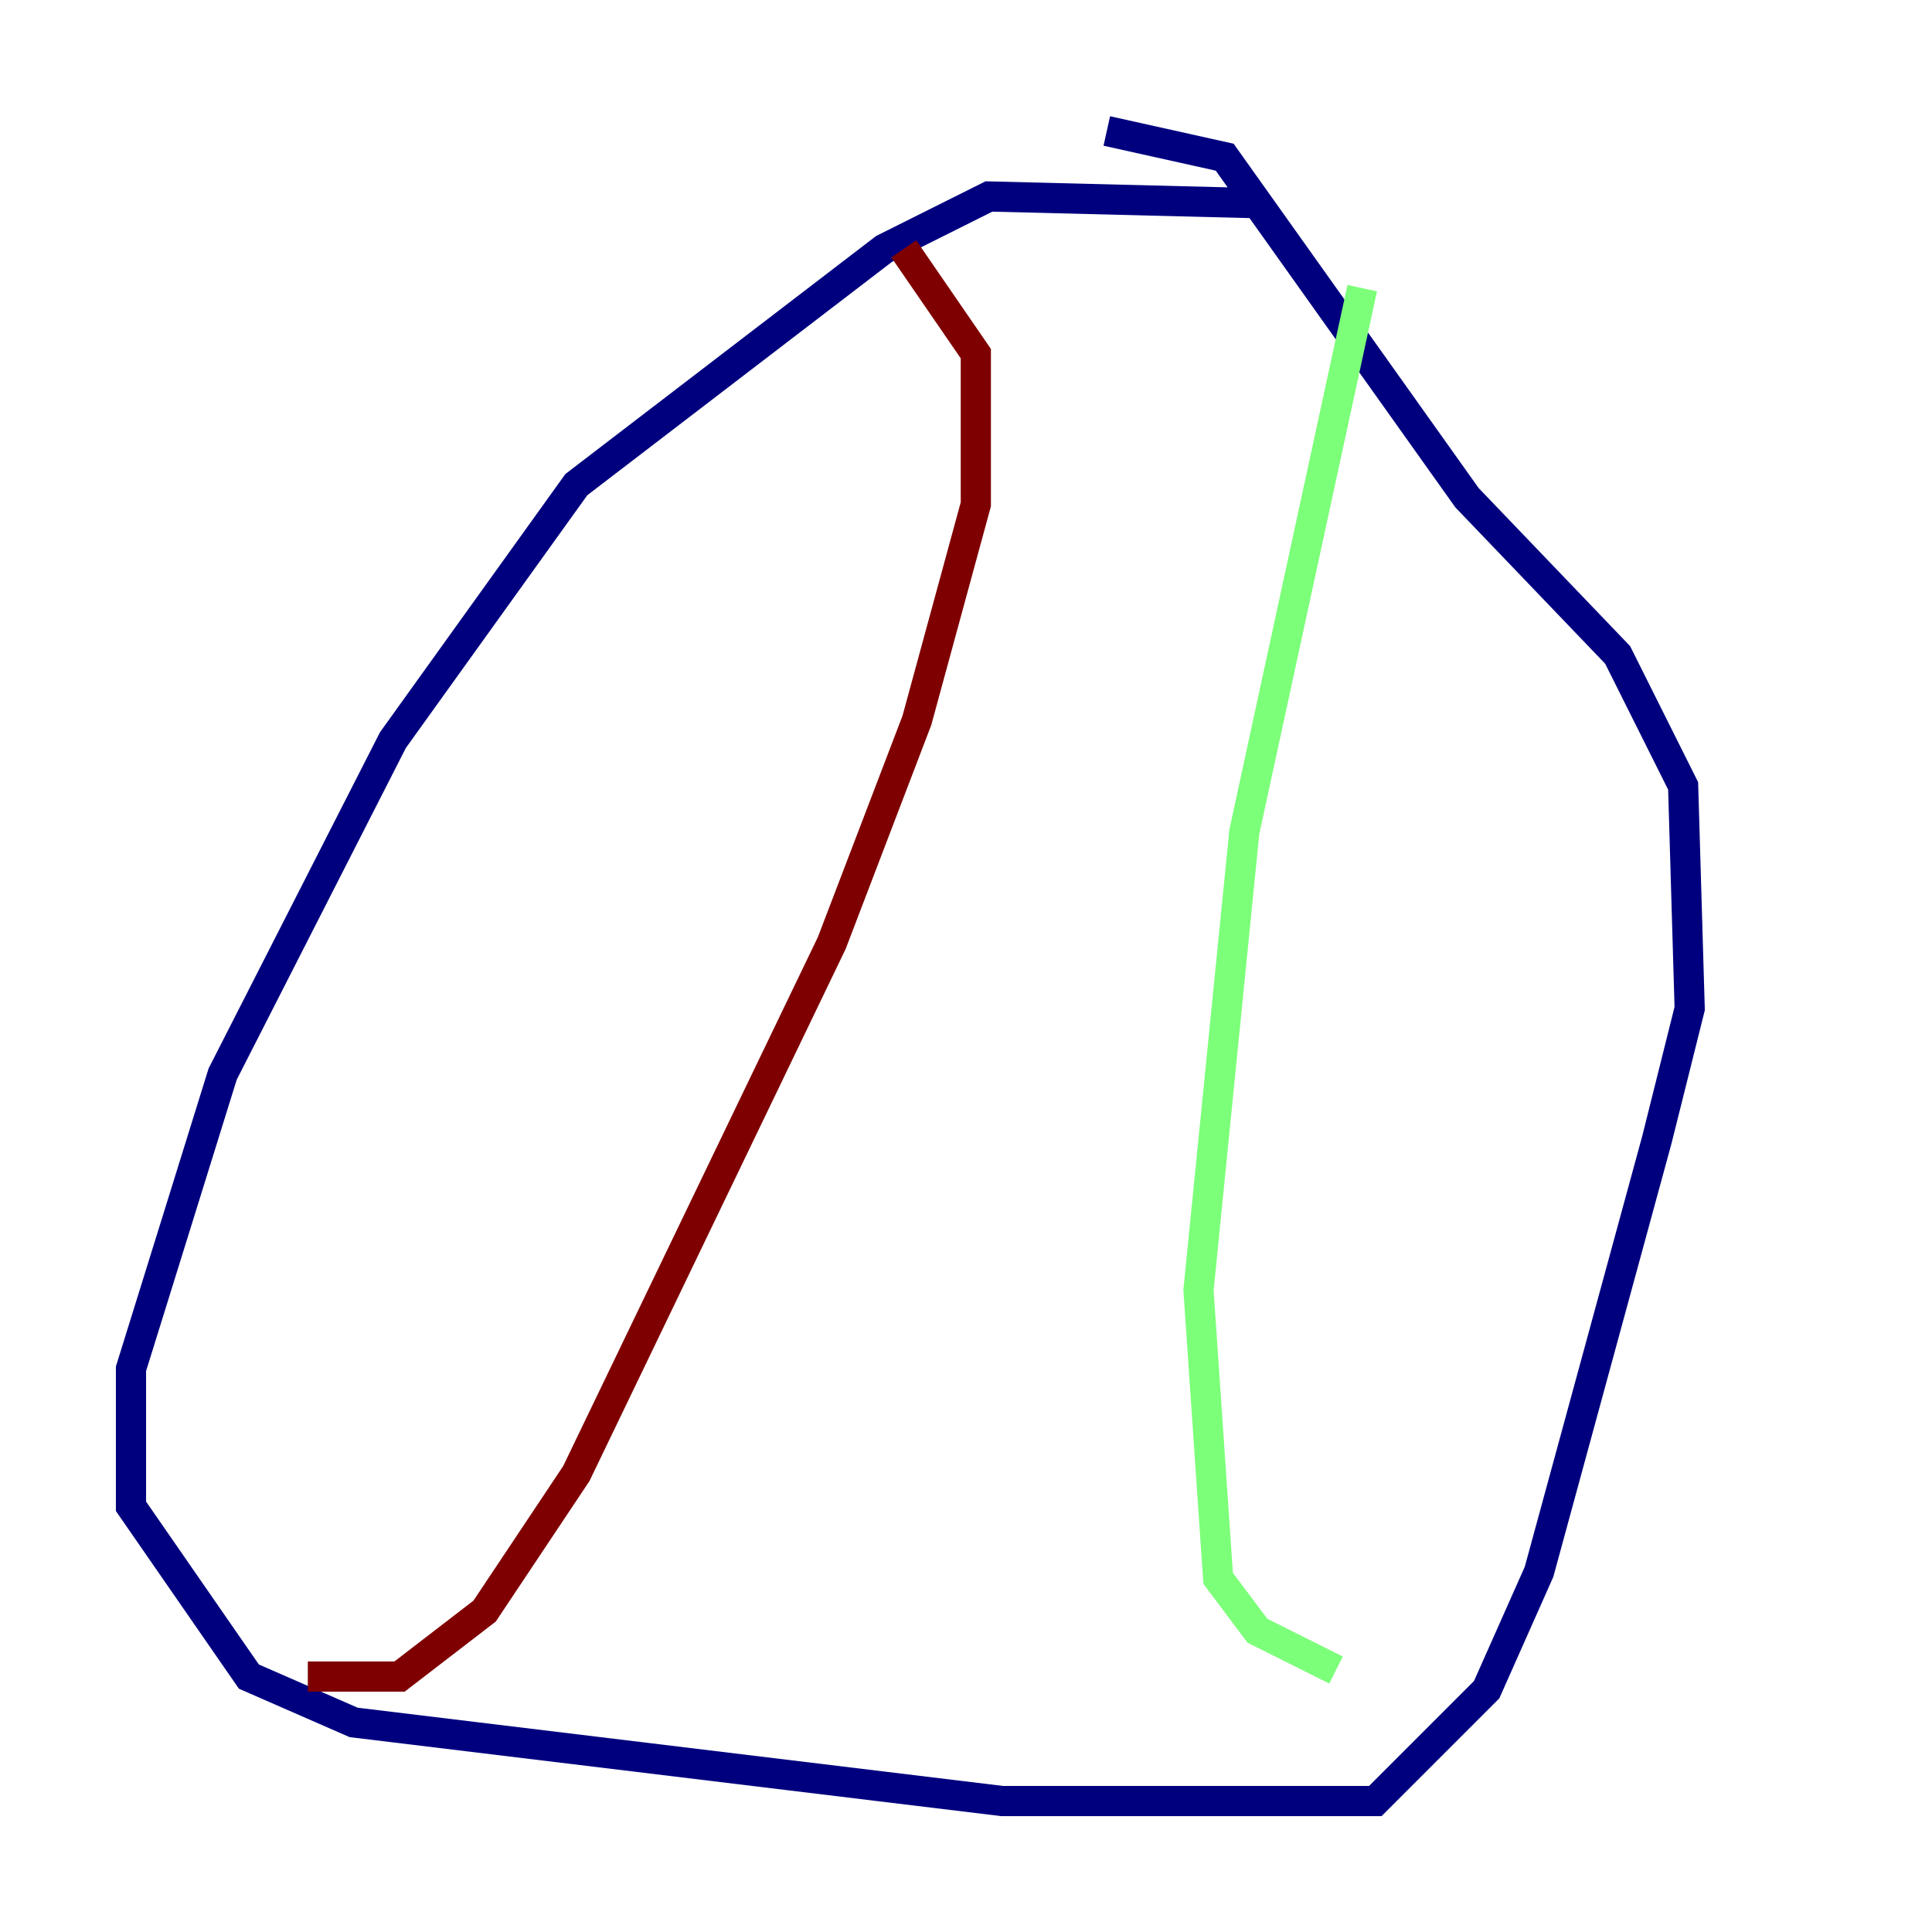<?xml version="1.0" encoding="utf-8" ?>
<svg baseProfile="tiny" height="128" version="1.2" viewBox="0,0,128,128" width="128" xmlns="http://www.w3.org/2000/svg" xmlns:ev="http://www.w3.org/2001/xml-events" xmlns:xlink="http://www.w3.org/1999/xlink"><defs /><polyline fill="none" points="82.875,13.451 65.519,13.017 58.576,16.488 38.183,32.108 26.034,49.031 14.752,71.159 8.678,90.685 8.678,99.797 16.488,111.078 23.43,114.115 66.386,119.322 91.119,119.322 98.495,111.946 101.966,104.136 109.776,75.498 111.946,66.82 111.512,52.068 107.173,43.39 97.193,32.976 81.139,10.414 73.329,8.678" stroke="#00007f" stroke-width="2" /><polyline fill="none" points="90.251,19.091 82.441,55.105 79.403,85.478 80.705,104.57 83.308,108.041 88.515,110.644" stroke="#7cff79" stroke-width="2" /><polyline fill="none" points="20.393,111.078 26.468,111.078 32.108,106.739 38.183,97.627 55.105,62.481 60.746,47.729 64.651,33.41 64.651,23.43 59.878,16.488" stroke="#7f0000" stroke-width="2" /></svg>